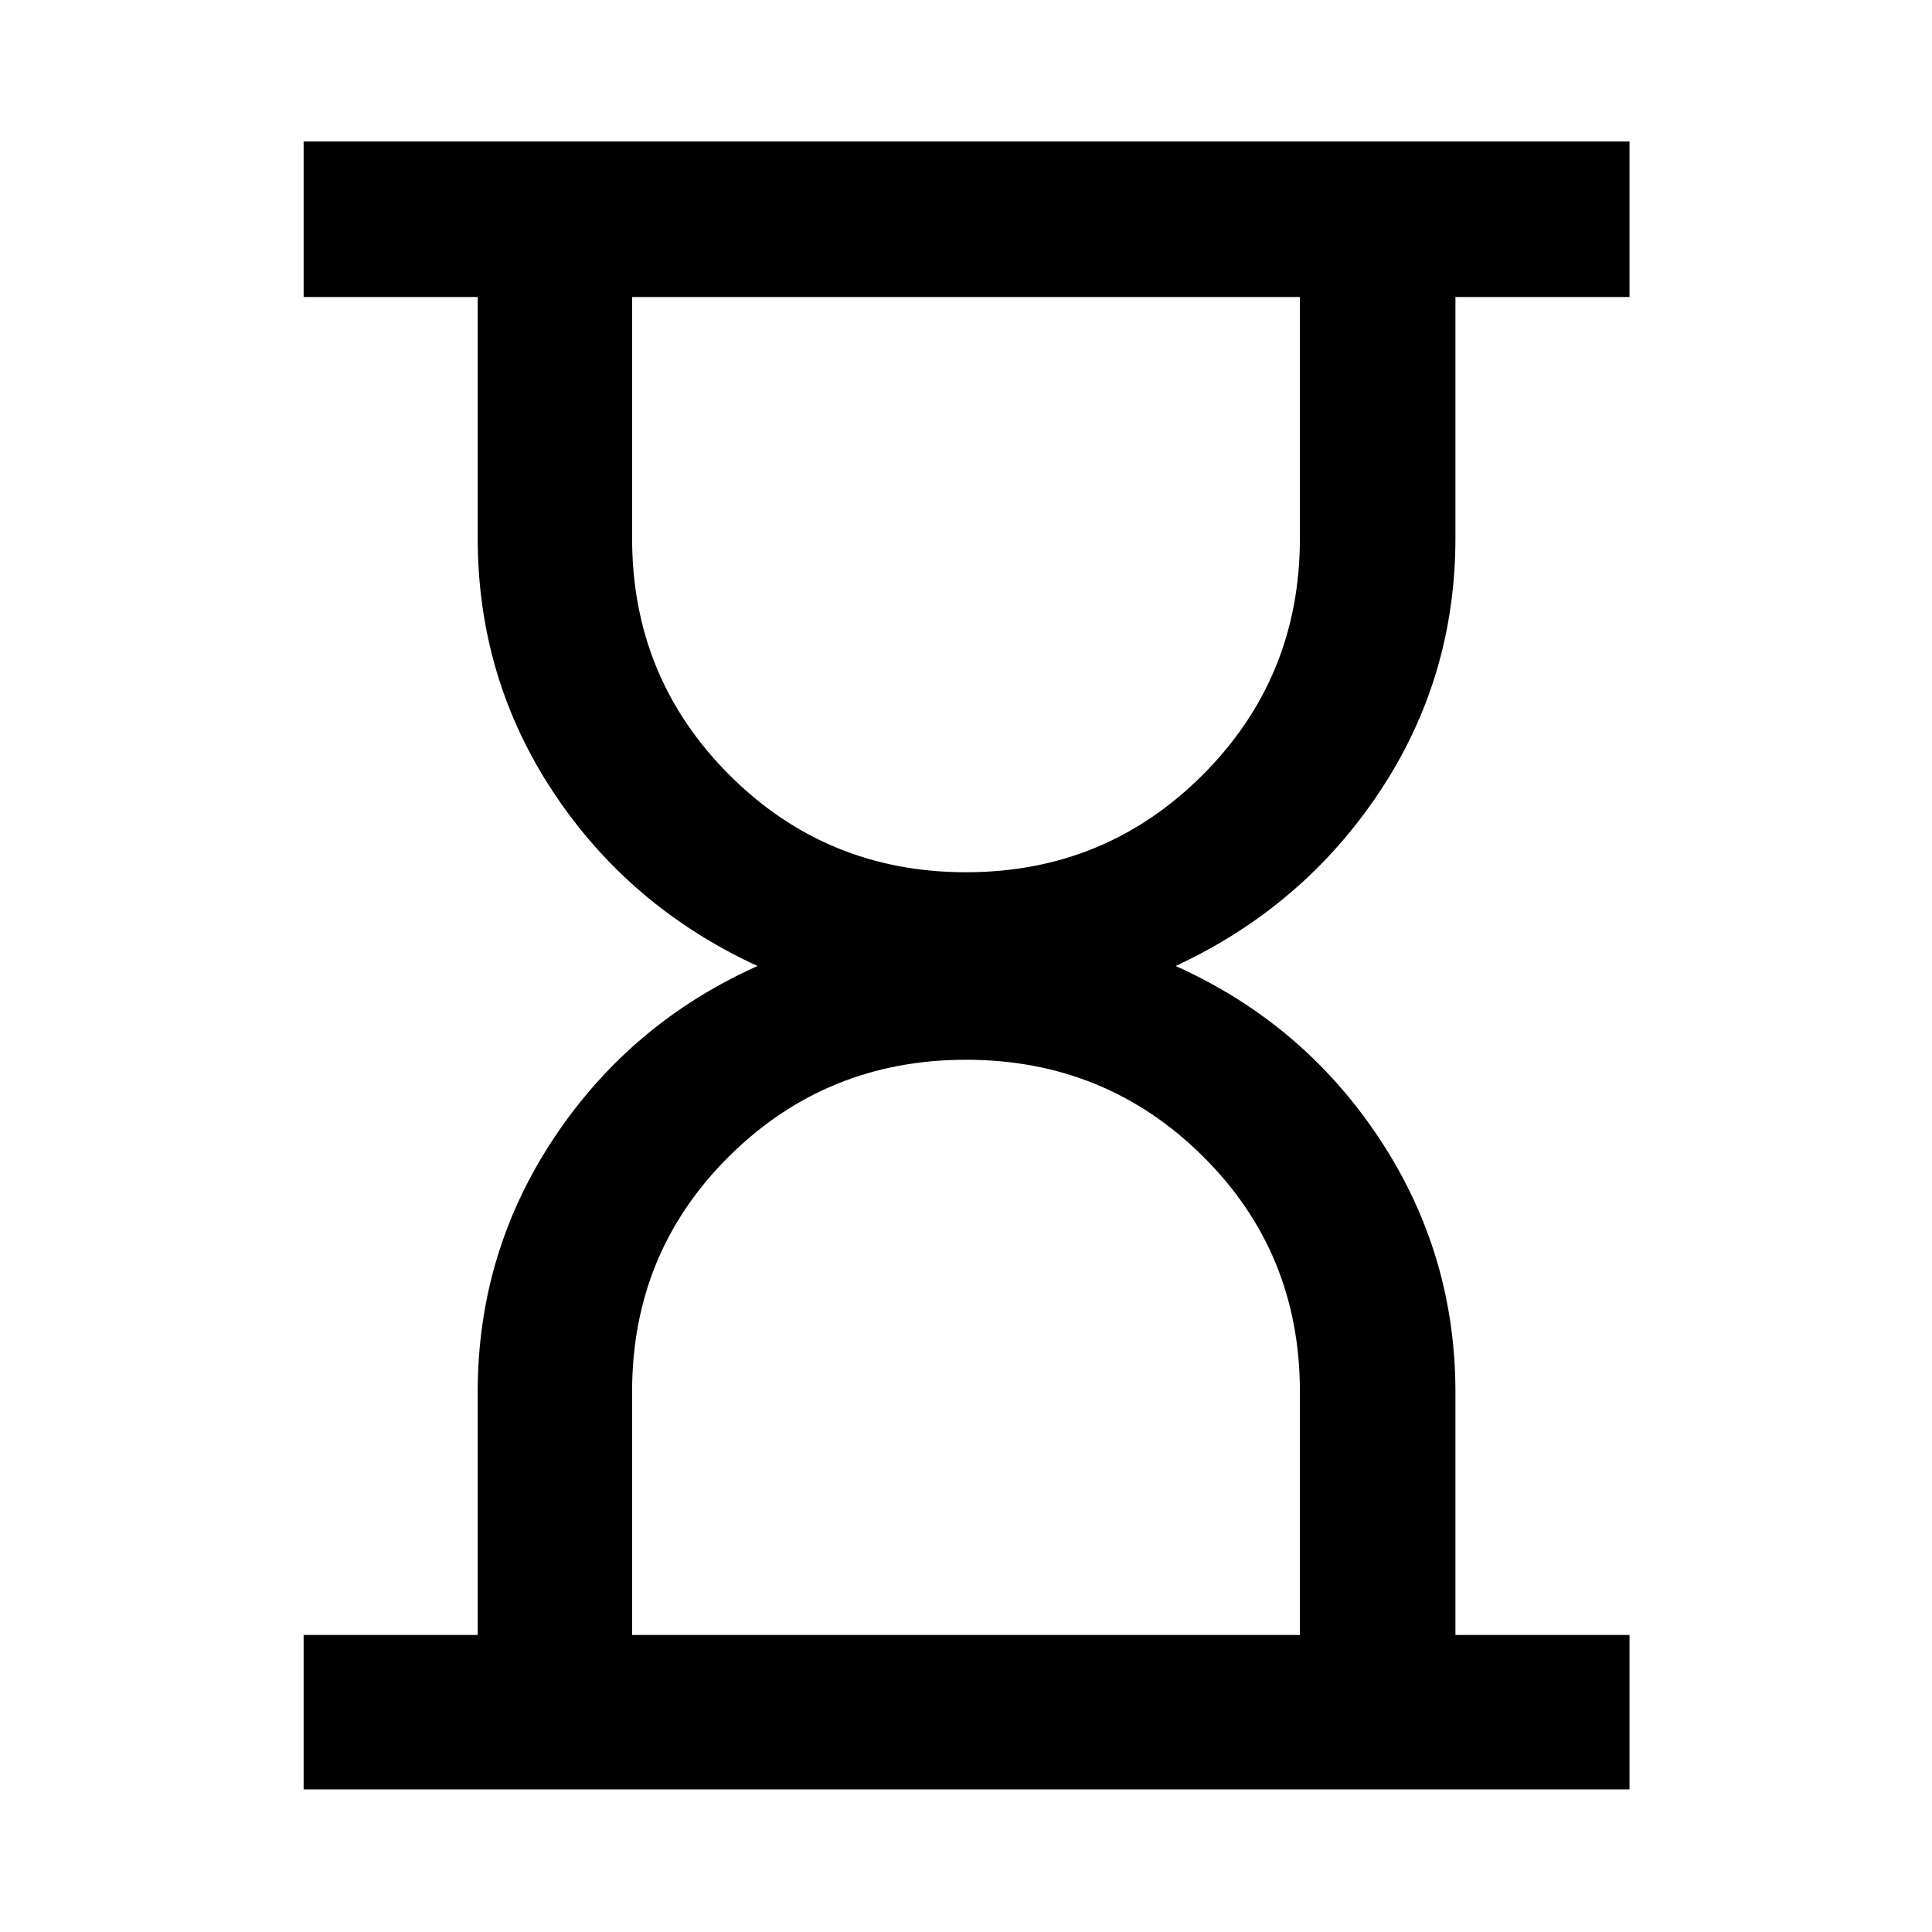 <svg xmlns="http://www.w3.org/2000/svg" height="48" viewBox="0 -960 960 960" width="48"><path d="M314.087-147.587h331.826V-268.5q0-69.239-48.337-117.076Q549.239-433.413 480-433.413q-69.239 0-117.576 47.837-48.337 47.837-48.337 117.076v120.913Zm165.913-379q69.239 0 117.576-48.337 48.337-48.337 48.337-117.576v-119.913H314.087V-692.5q0 69.239 48.337 117.576Q410.761-526.587 480-526.587ZM150.869-70.869v-76.718h86.5v-120.711q0-69.28 37.956-126.328Q313.282-451.674 376.39-480q-63.608-29.326-101.315-86.17-37.706-56.844-37.706-126.527v-119.716h-86.5v-77.283h658.827v77.283h-86.5v119.716q0 69.683-37.956 126.527-37.956 56.844-101.065 86.17 63.109 28.326 101.065 85.496 37.956 57.169 37.956 126.367v120.55h86.5v76.718H150.869ZM480-147.587Zm0-664.826Z"/></svg>